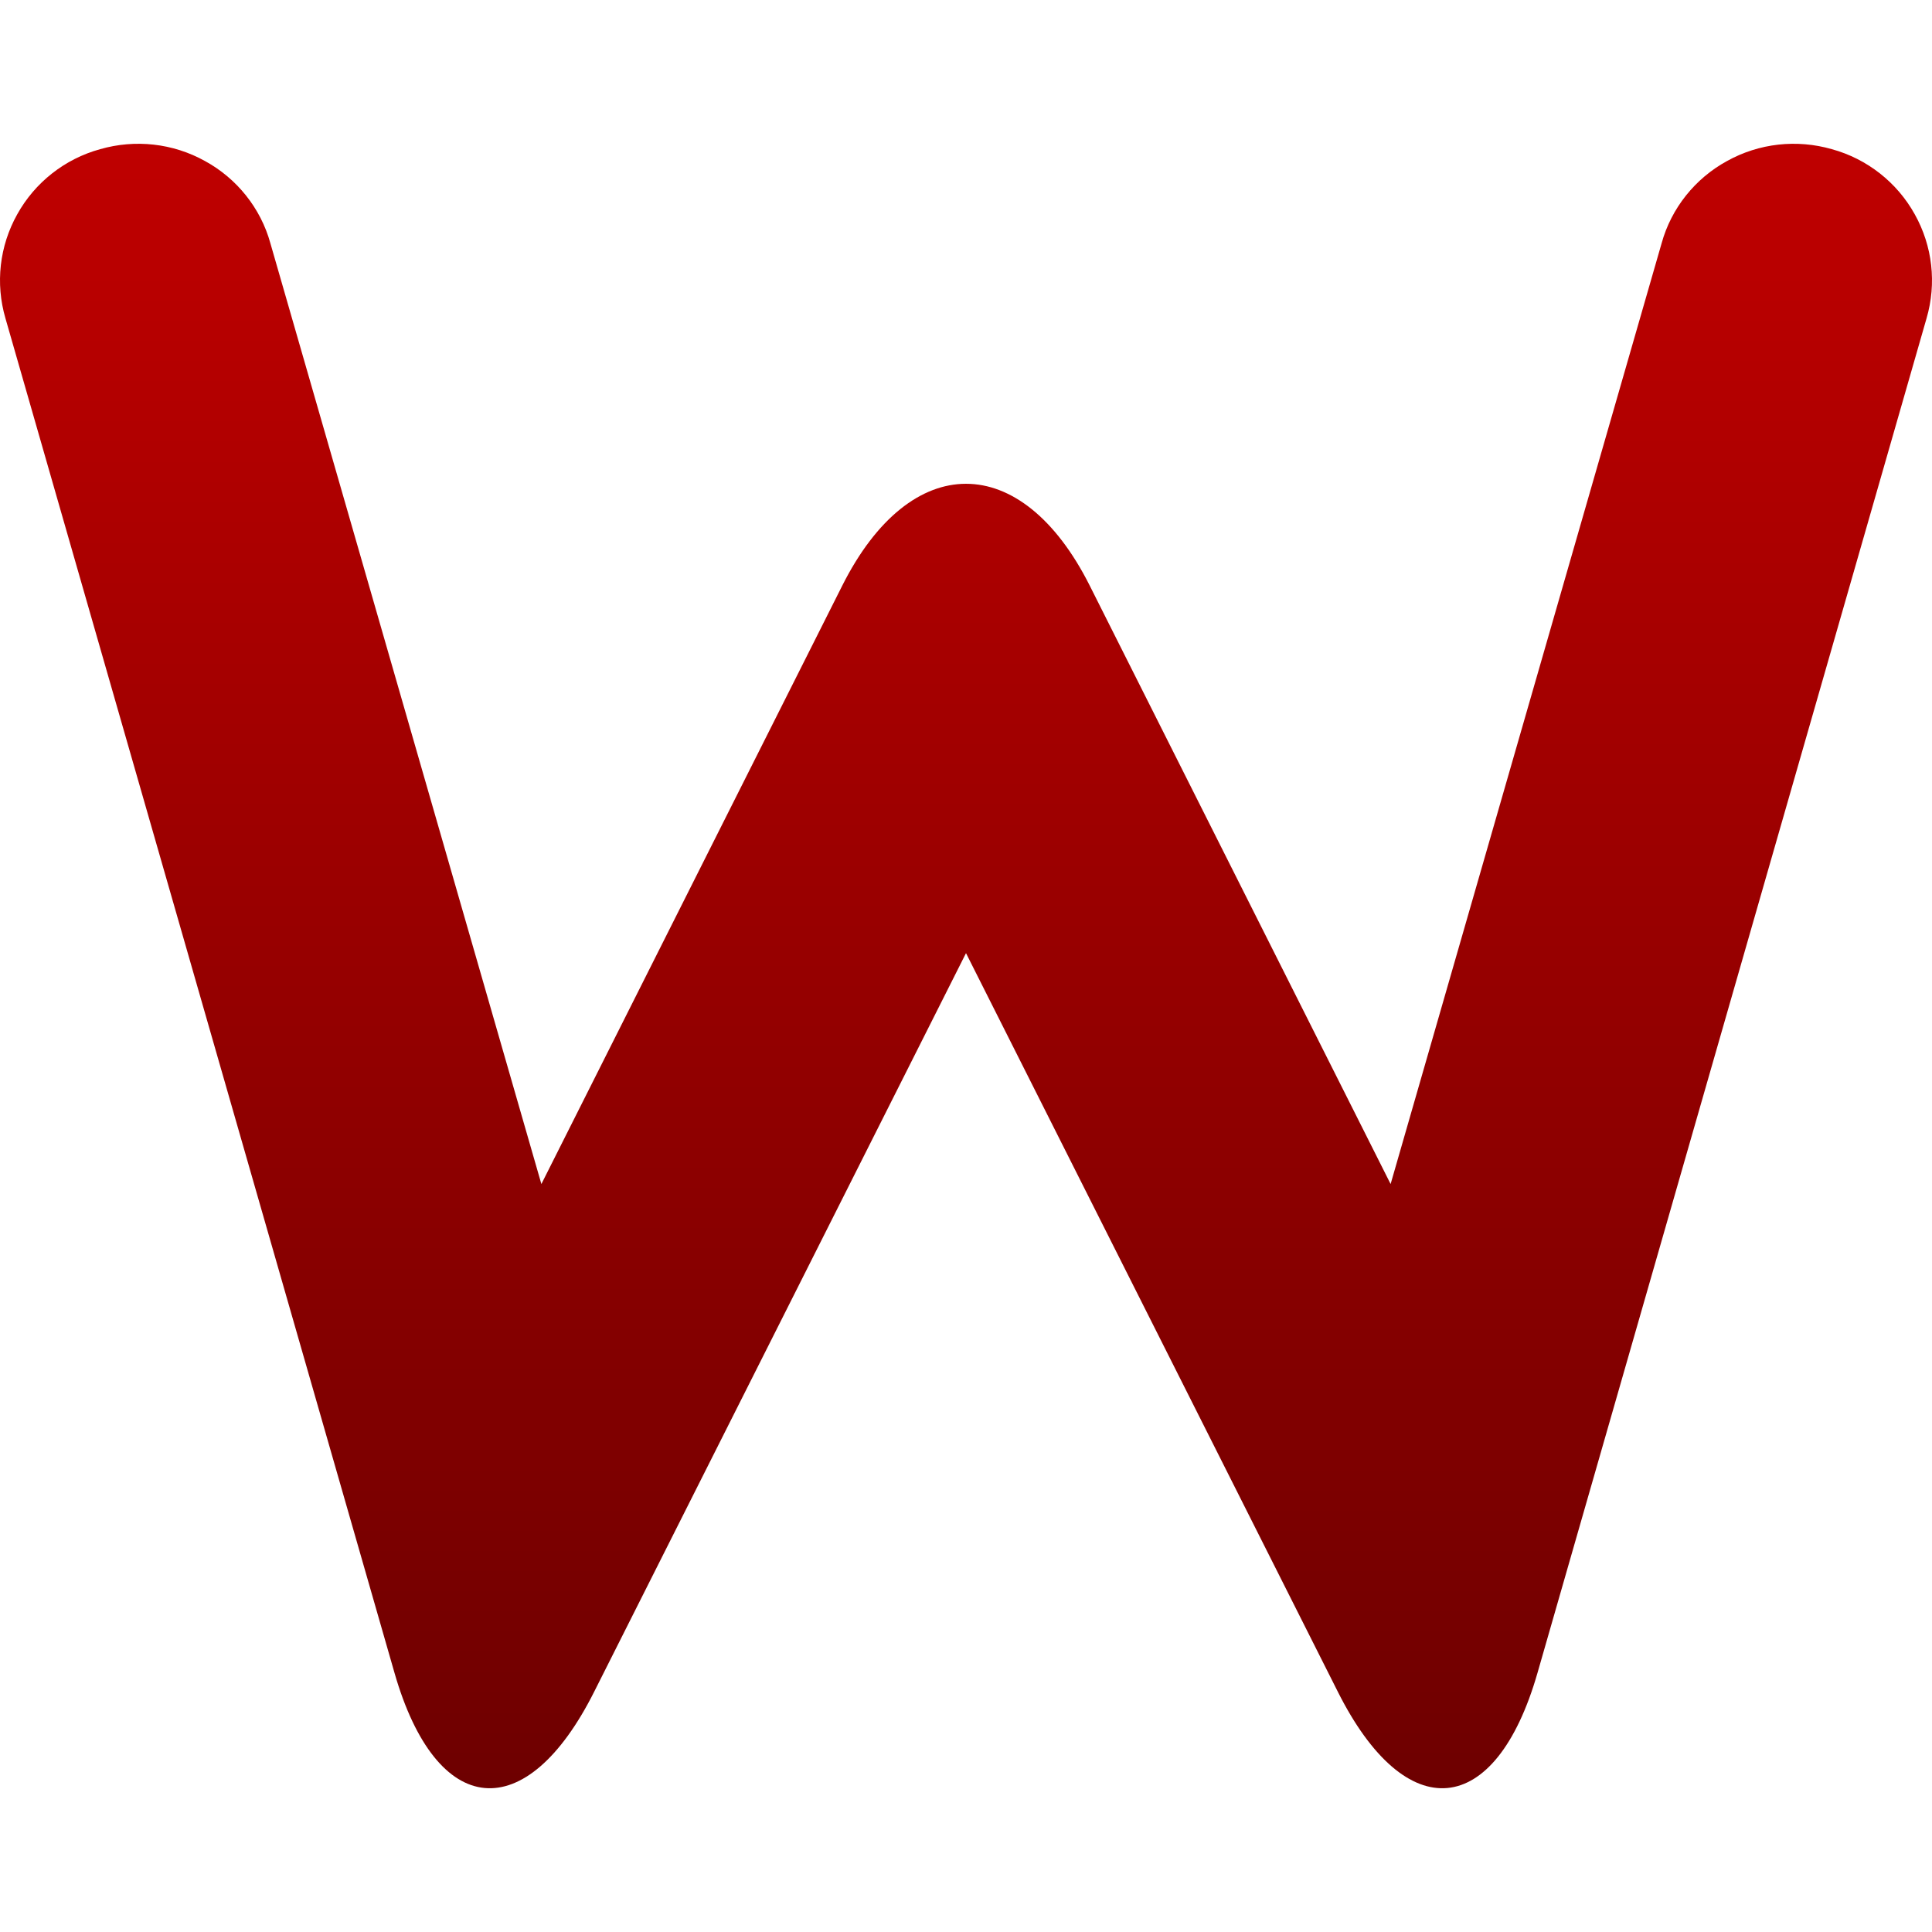 <svg xmlns="http://www.w3.org/2000/svg" xmlns:xlink="http://www.w3.org/1999/xlink" width="64" height="64" viewBox="0 0 64 64" version="1.1"><defs><linearGradient id="linear0" gradientUnits="userSpaceOnUse" x1="0" y1="0" x2="0" y2="1" gradientTransform="matrix(64,0,0,54.477,0,4.762)"><stop offset="0" style="stop-color:#bf0000;stop-opacity:1;"/><stop offset="1" style="stop-color:#6e0000;stop-opacity:1;"/></linearGradient></defs><g id="surface1"><path style=" stroke:none;fill-rule:nonzero;fill:url(#linear0);" d="M 55.043 8.059 C 55.363 6.895 56.156 5.91 57.207 5.336 C 58.273 4.742 59.523 4.609 60.68 4.941 C 61.855 5.262 62.844 6.047 63.426 7.094 C 64.02 8.152 64.156 9.391 63.82 10.543 L 50.93 55.422 C 49.539 60.258 46.574 60.535 44.316 56.039 L 32 31.574 L 19.684 56.039 C 17.426 60.535 14.461 60.258 13.07 55.422 L 0.18 10.543 C -0.156 9.391 -0.02 8.152 0.574 7.094 C 1.156 6.047 2.145 5.262 3.32 4.941 C 4.477 4.609 5.727 4.742 6.793 5.336 C 7.844 5.91 8.637 6.895 8.957 8.059 L 17.934 39.223 L 27.902 19.398 C 30.164 14.902 33.836 14.902 36.098 19.398 L 46.066 39.223 Z M 55.043 8.059 "/></g></svg>
